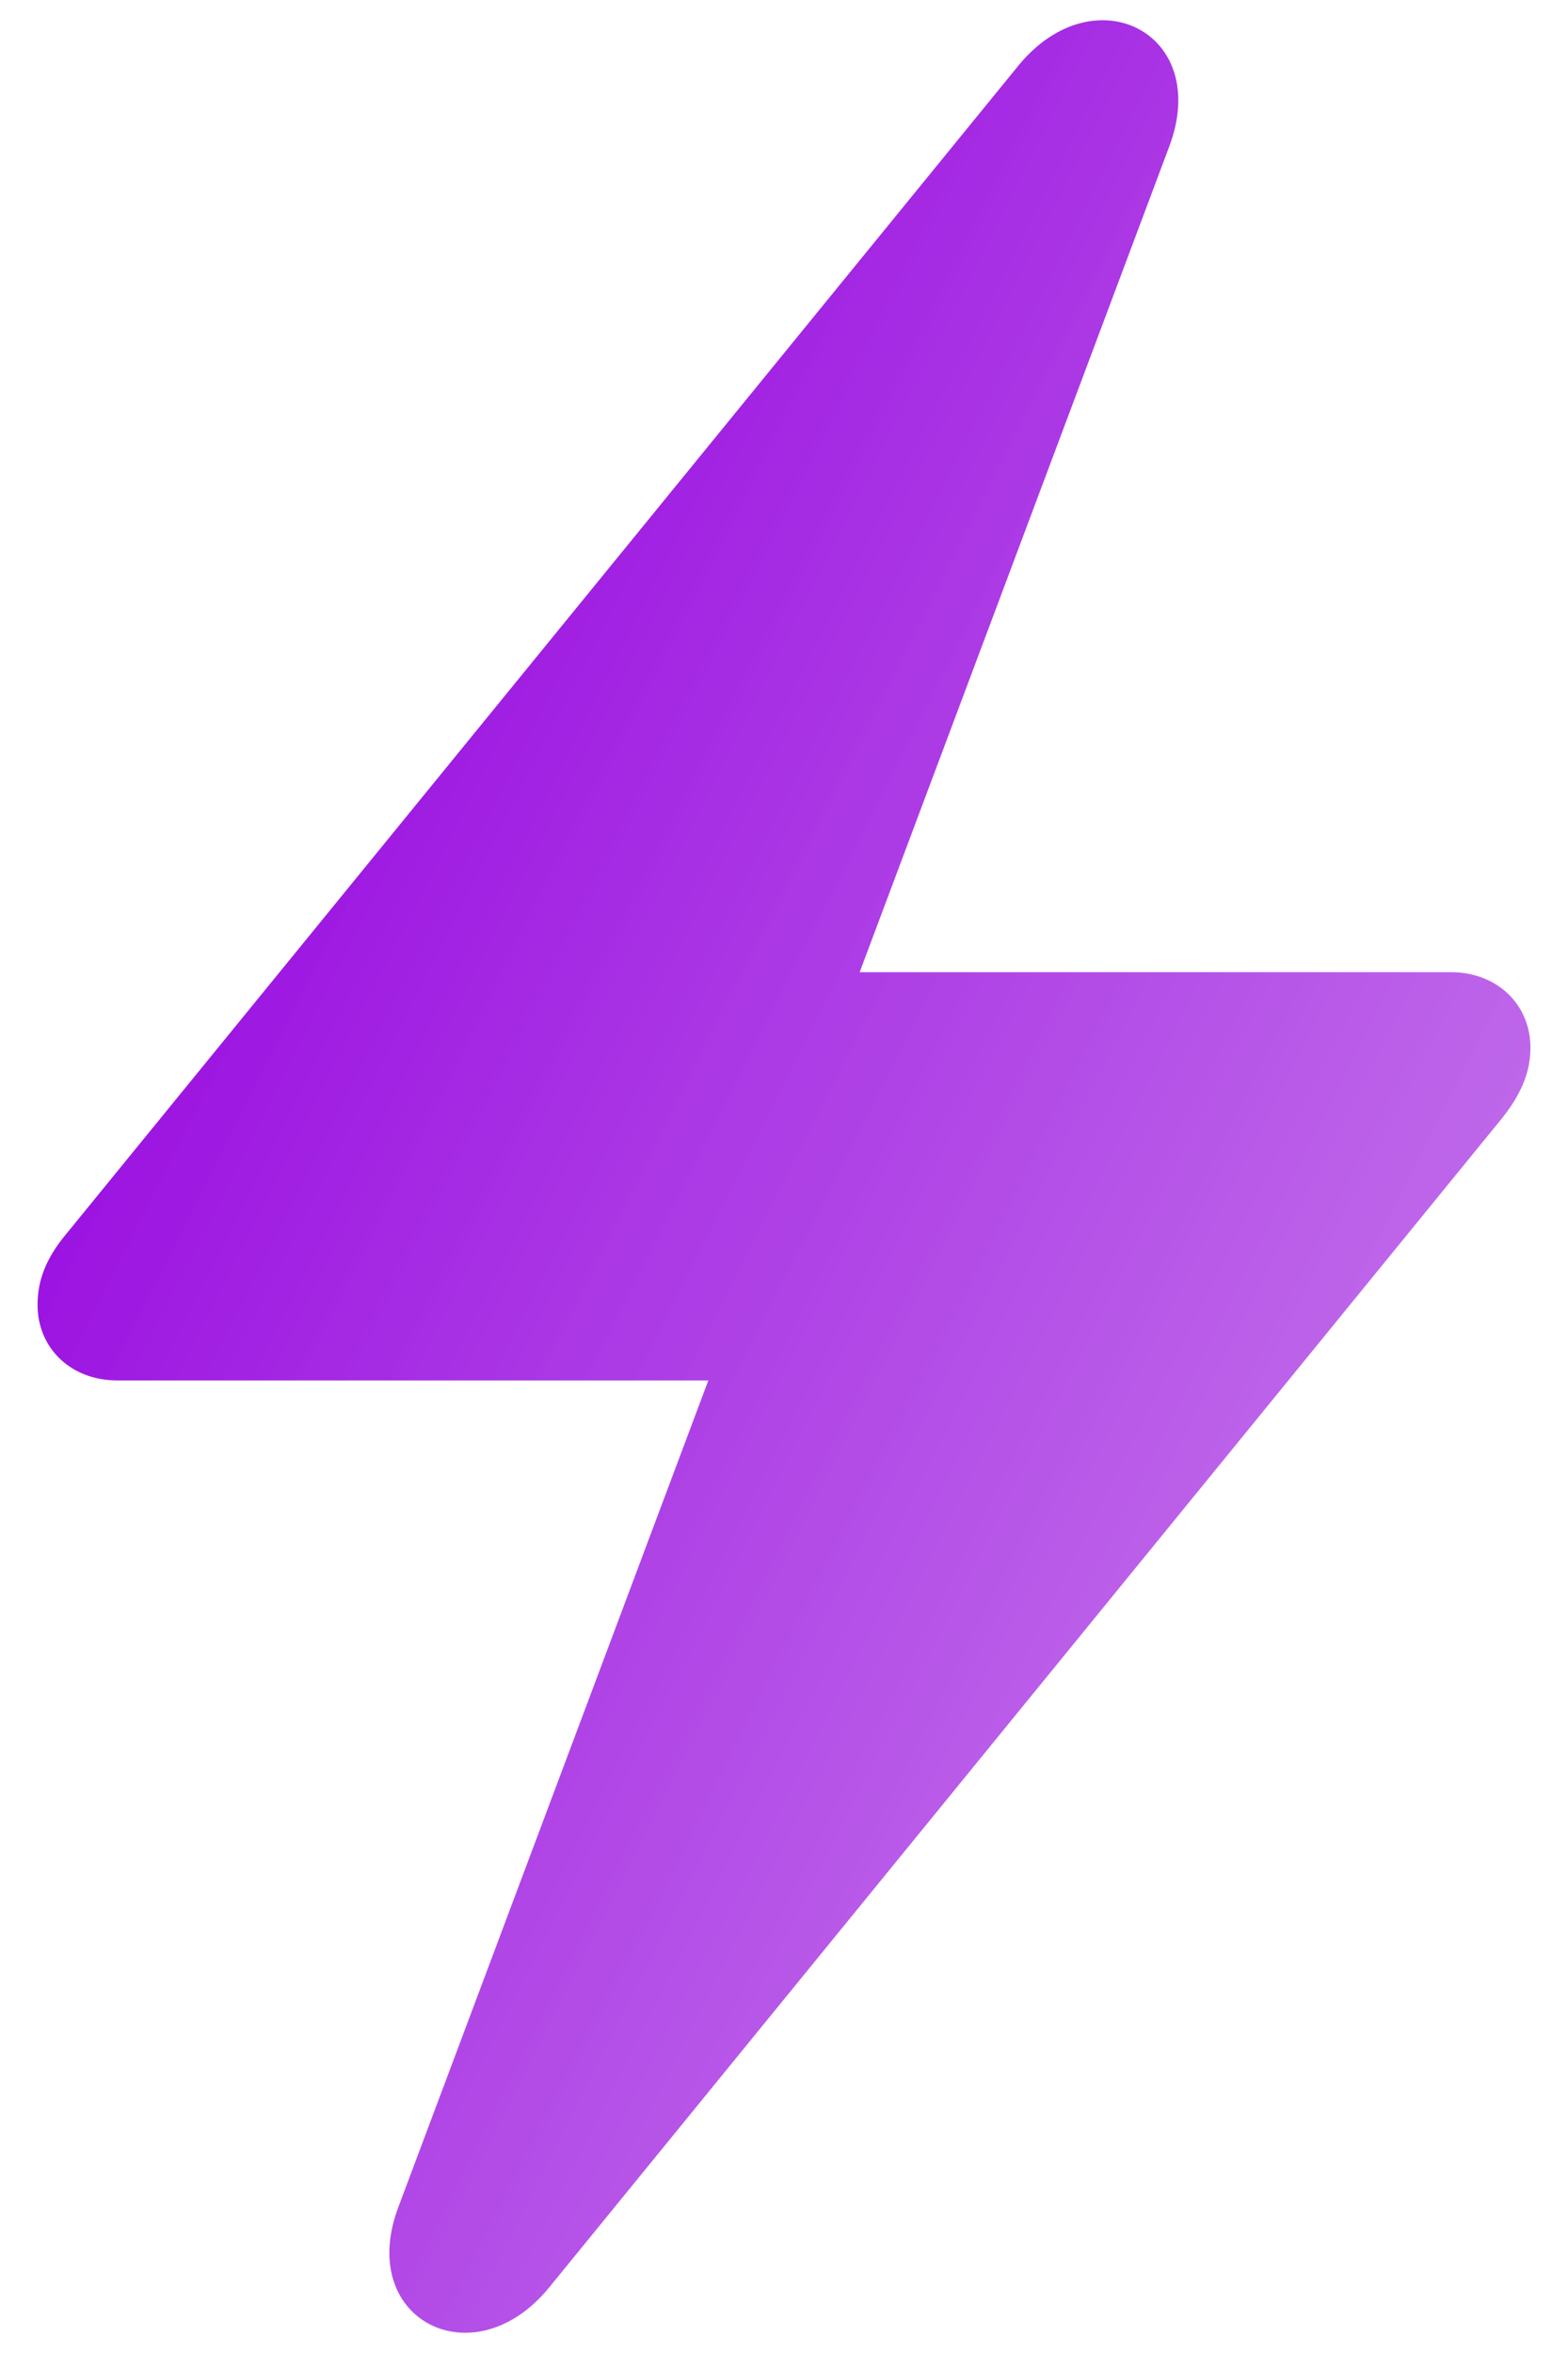 <svg width="20" height="30" viewBox="0 0 20 30" fill="none" xmlns="http://www.w3.org/2000/svg">
    <path d="M1.494 17.6H9.035L5.087 28.124C4.528 29.572 6.039 30.346 7.004 29.165L19.166 14.248C19.395 13.956 19.521 13.677 19.521 13.36C19.521 12.801 19.09 12.395 18.506 12.395H10.965L14.913 1.87C15.459 0.423 13.961 -0.339 12.996 0.829L0.834 15.746C0.593 16.038 0.479 16.318 0.479 16.635C0.479 17.194 0.91 17.6 1.494 17.6Z" fill="url(#paint0_linear_3809_5045)"/>
    <defs>
        <linearGradient id="paint0_linear_3809_5045" x1="2.145" y1="5.786" x2="22.034" y2="15.866" gradientUnits="userSpaceOnUse">
            <stop stop-color="#9400DF"/>
            <stop offset="1" stop-color="#B95CE8" stop-opacity="0.84"/>
        </linearGradient>
    </defs>
</svg>
